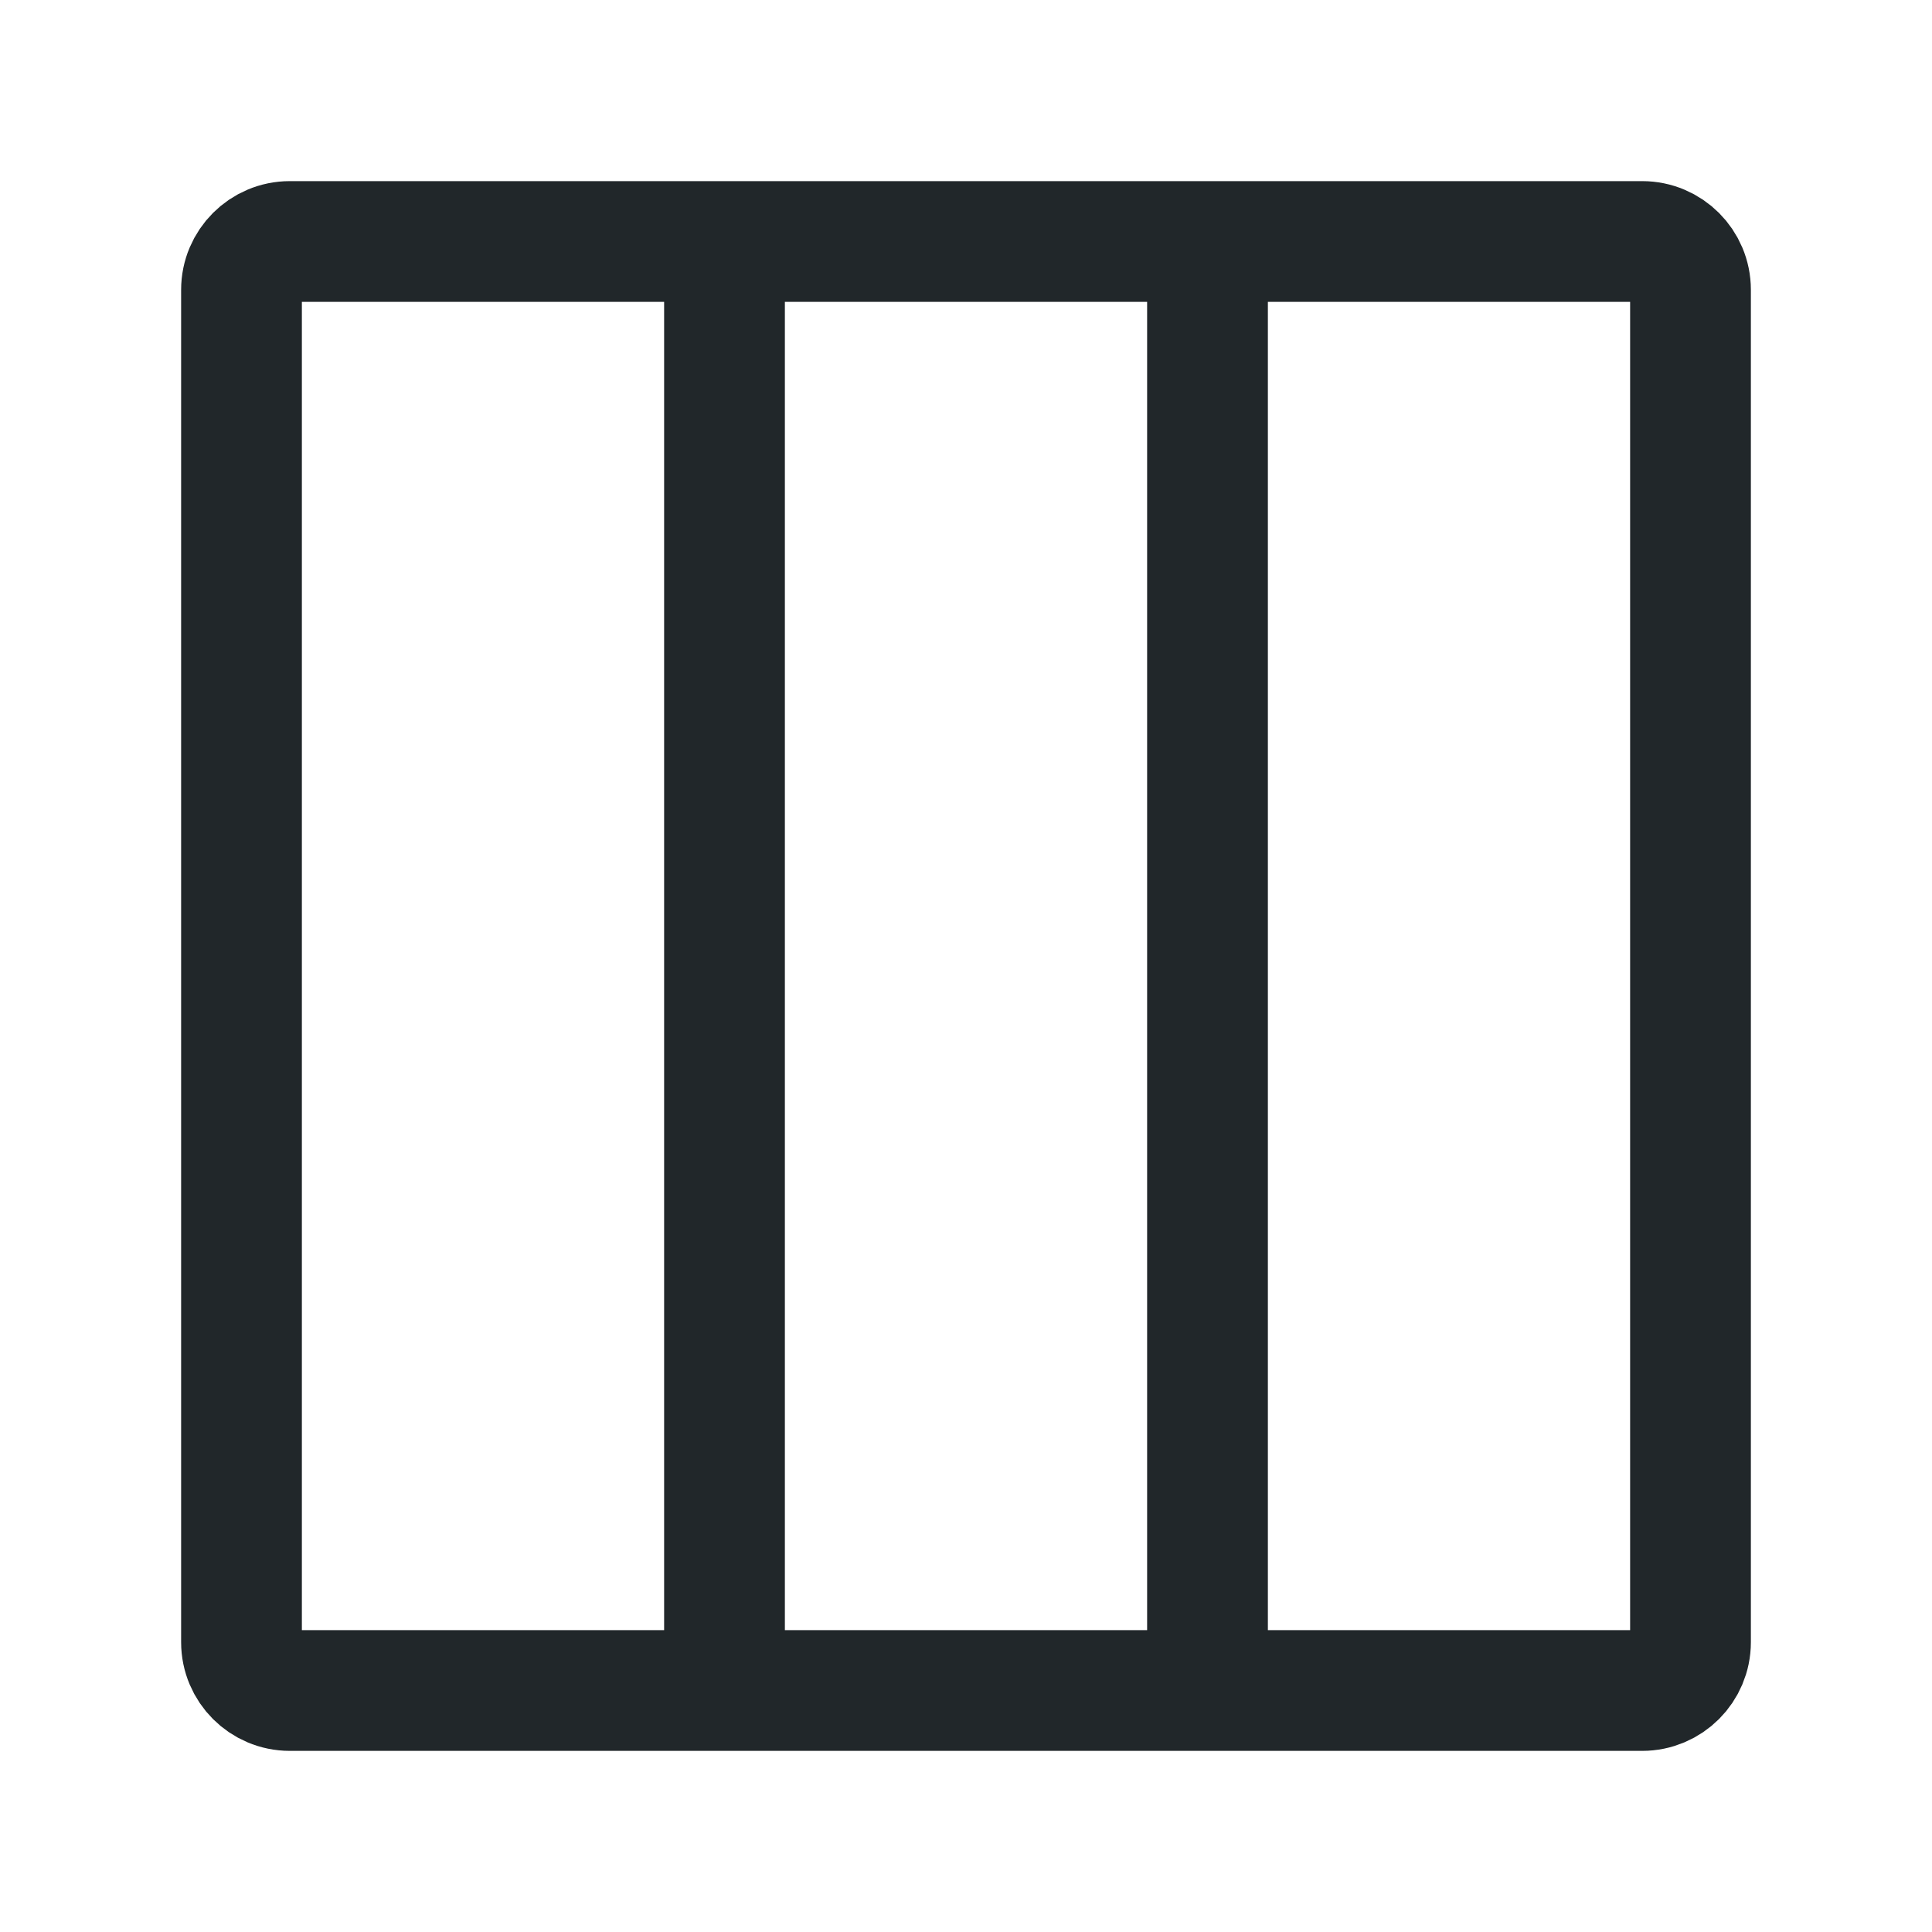 <svg width="24" height="24" viewBox="0 0 24 24" fill="none" xmlns="http://www.w3.org/2000/svg">
<path d="M15 3V21M9 3H3.6C3.269 3 3 3.269 3 3.6V20.4C3 20.731 3.269 21 3.6 21H9V3ZM9 3V21V3ZM9 3H15H9ZM9 21H15H9ZM15 3H20.4C20.731 3 21 3.269 21 3.6V20.4C21 20.731 20.731 21 20.4 21H15V3Z" stroke="#21272A" stroke-width="1.5"/>
</svg>
